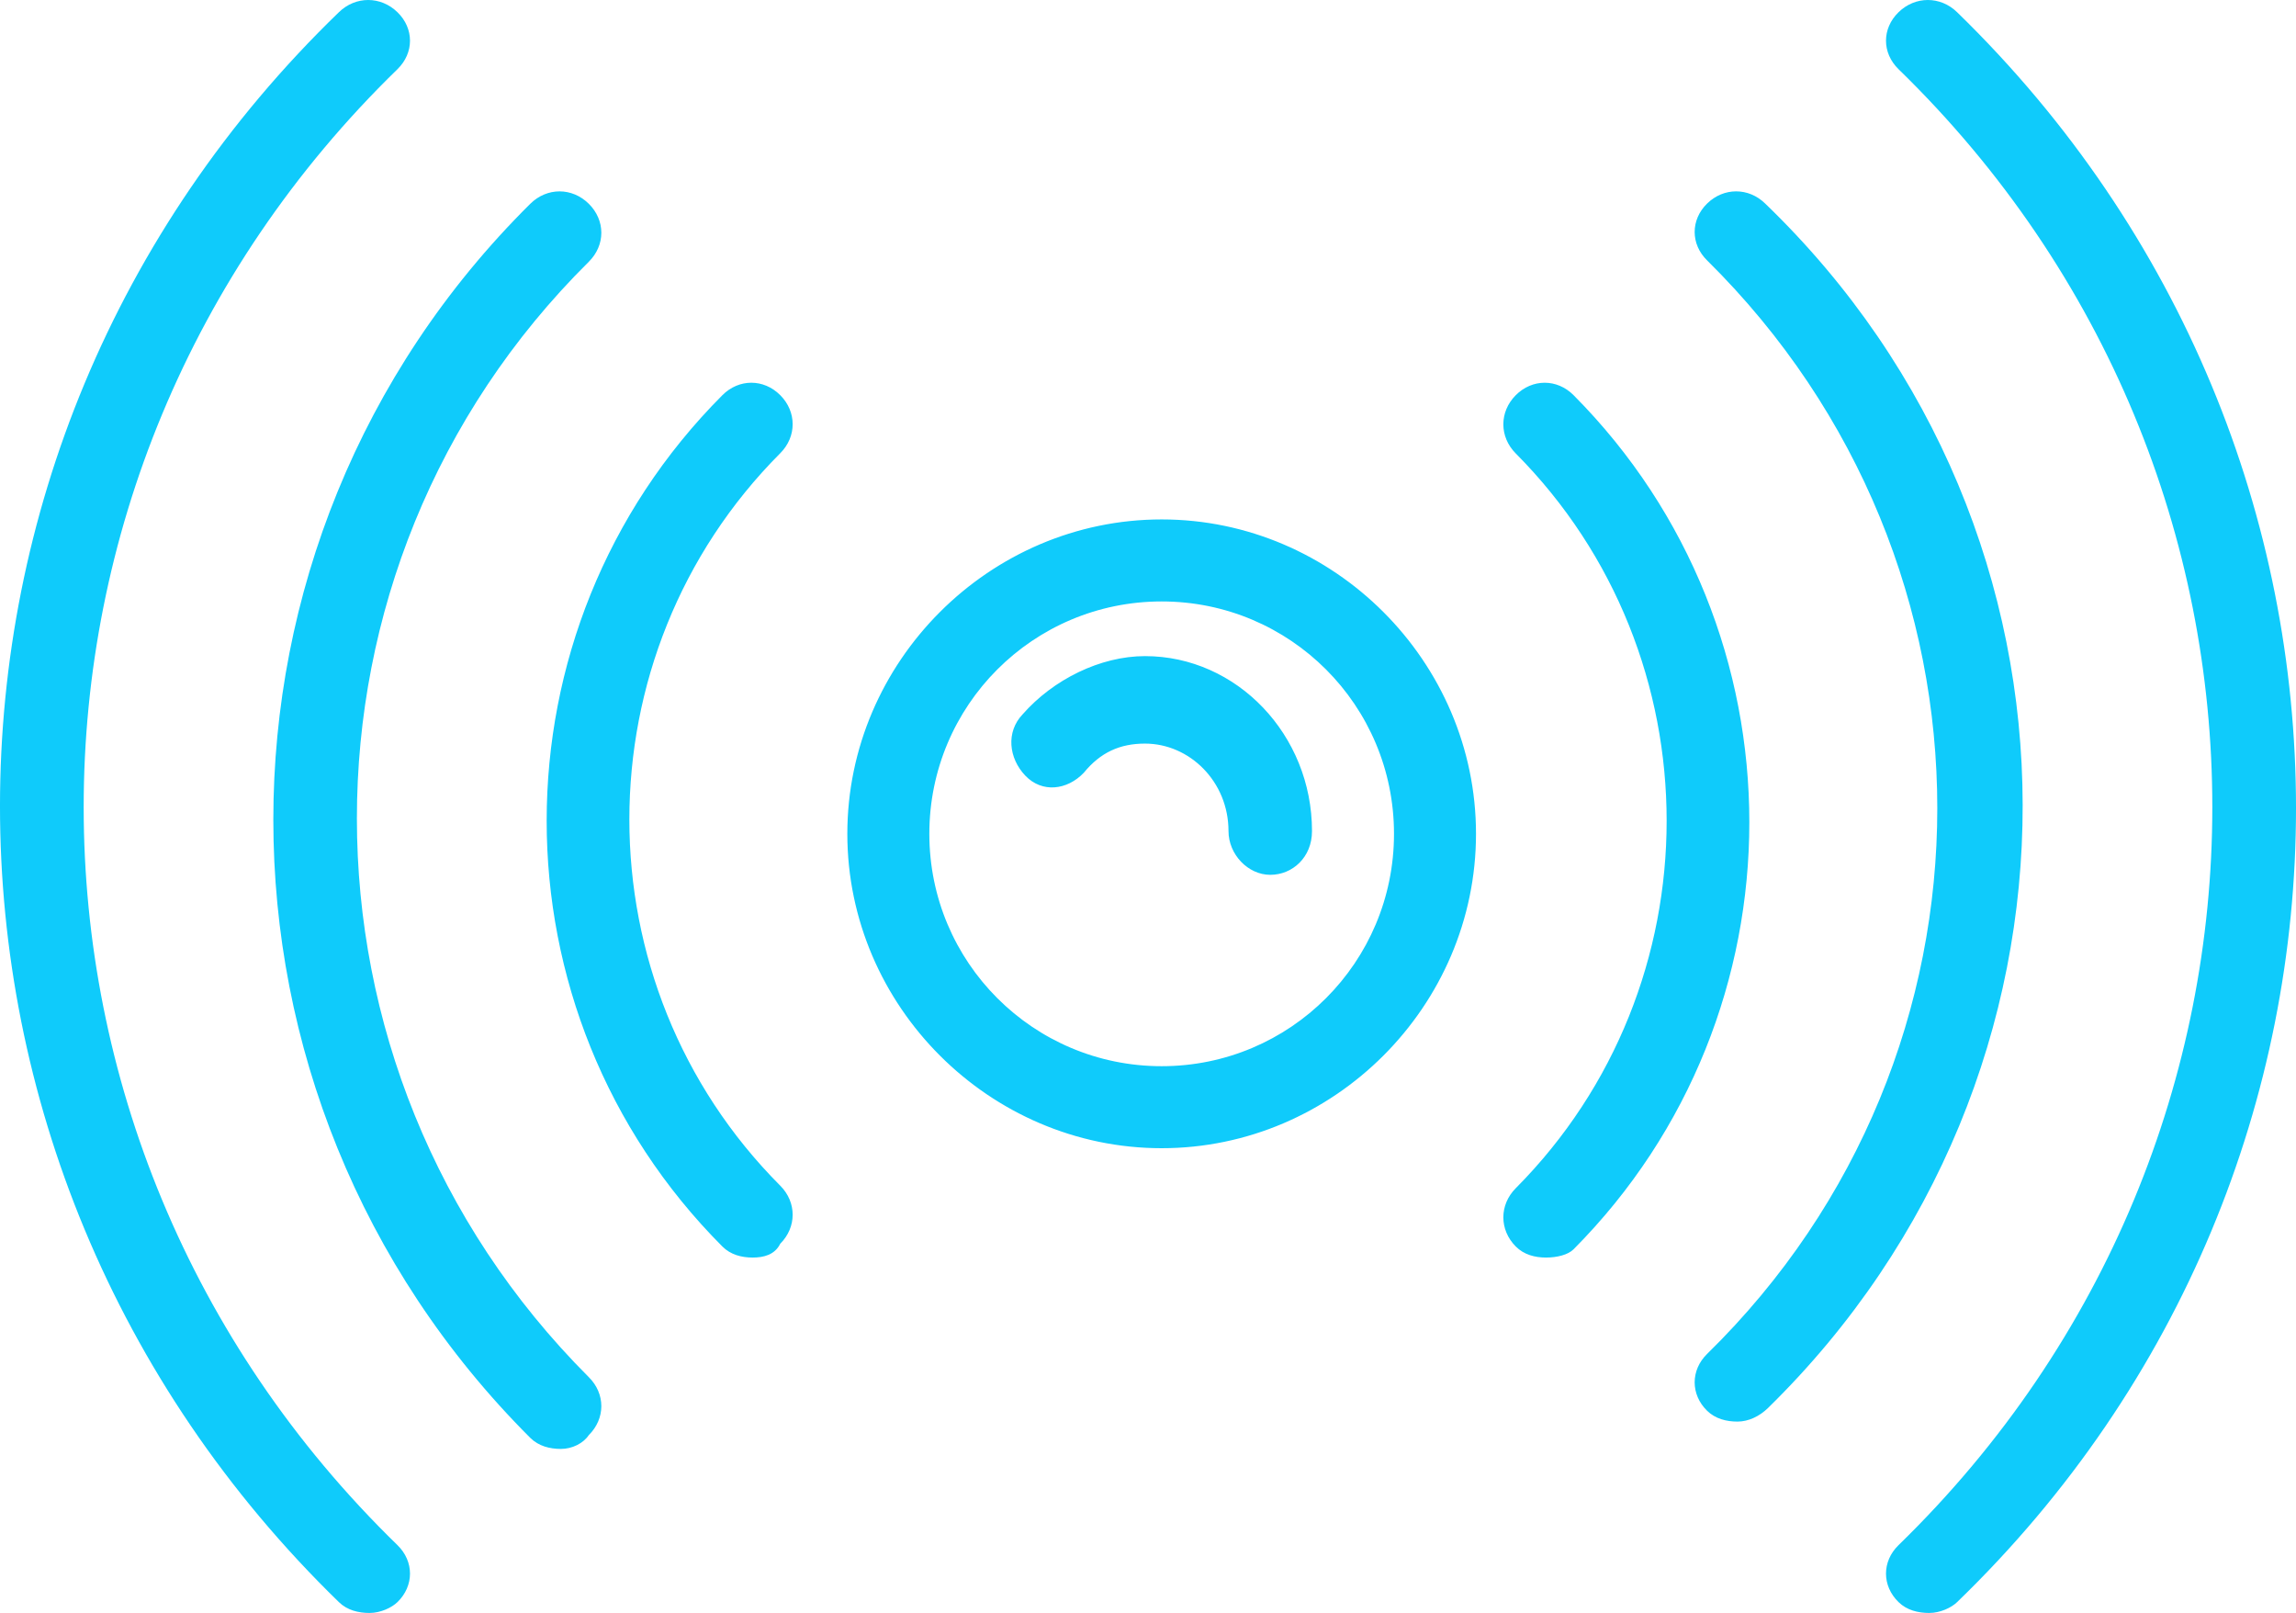 <?xml version="1.0" encoding="UTF-8"?>
<svg width="84px" height="59px" viewBox="0 0 84 59" version="1.1" xmlns="http://www.w3.org/2000/svg" xmlns:xlink="http://www.w3.org/1999/xlink">
    <!-- Generator: Sketch 46.2 (44496) - http://www.bohemiancoding.com/sketch -->
    <title>icon / large / sensor</title>
    <desc>Created with Sketch.</desc>
    <defs></defs>
    <g id="Page-1" stroke="none" stroke-width="1" fill="none" fill-rule="evenodd">
        <g id="6---step-2-sensor" transform="translate(-146, -197)" fill-rule="nonzero" fill="#0FCBFB">
            <g id="Icon" transform="translate(113, 150)">
                <g id="noun_974643_cc" transform="translate(33, 47)">
                    <path d="M42.5,42 C36.2,42 31,36.8 31,30.5 C31,24.2 36.2,19 42.5,19 C48.8,19 54,24.2 54,30.5 C54,36.8 48.8,42 42.5,42 Z M42.5,22 C37.8,22 34,25.8 34,30.5 C34,35.2 37.8,39 42.5,39 C47.2,39 51,35.2 51,30.5 C51,25.8 47.2,22 42.5,22 Z M46.473,32 C45.658,32 44.945,31.253 44.945,30.4 C44.945,28.587 43.52,27.2 41.891,27.2 C40.974,27.2 40.261,27.52 39.651,28.267 C39.04,28.907 38.123,29.013 37.512,28.373 C36.901,27.733 36.8,26.773 37.41,26.133 C38.531,24.853 40.261,24 41.891,24 C45.251,24 48,26.88 48,30.4 C48,31.36 47.287,32 46.473,32 Z M56.563,46 C56.16,46 55.756,45.899 55.454,45.594 C54.849,44.986 54.849,44.073 55.454,43.464 C62.815,36.06 62.815,23.99 55.454,16.586 C54.849,15.978 54.849,15.065 55.454,14.456 C56.059,13.848 56.966,13.848 57.571,14.456 C66.143,23.078 66.143,37.074 57.571,45.696 C57.37,45.899 56.966,46 56.563,46 Z M63.568,52 C63.163,52 62.759,51.901 62.455,51.604 C61.848,51.01 61.848,50.119 62.455,49.525 C73.684,38.535 73.684,20.614 62.455,9.525 C61.848,8.931 61.848,8.04 62.455,7.446 C63.062,6.851 63.973,6.851 64.58,7.446 C77.123,19.525 77.123,39.327 64.681,51.505 C64.377,51.802 63.973,52 63.568,52 Z M70.582,59 C70.173,59 69.765,58.901 69.459,58.603 C68.847,58.008 68.847,57.114 69.459,56.519 C84.765,41.632 84.765,17.417 69.459,2.531 C68.847,1.935 68.847,1.042 69.459,0.447 C70.071,-0.149 70.99,-0.149 71.602,0.447 C88.133,16.524 88.133,42.625 71.602,58.603 C71.398,58.802 70.99,59 70.582,59 Z M27.538,46 C27.134,46 26.731,45.899 26.429,45.596 C17.857,37.002 17.857,23.049 26.429,14.455 C27.034,13.848 27.941,13.848 28.546,14.455 C29.151,15.062 29.151,15.972 28.546,16.578 C21.185,23.959 21.185,35.991 28.546,43.371 C29.151,43.978 29.151,44.888 28.546,45.494 C28.345,45.899 27.941,46 27.538,46 Z M20.522,53 C20.115,53 19.707,52.899 19.401,52.596 C6.866,40.074 6.866,19.876 19.401,7.454 C20.013,6.849 20.93,6.849 21.541,7.454 C22.153,8.06 22.153,8.969 21.541,9.575 C10.229,20.785 10.229,39.064 21.541,50.374 C22.153,50.98 22.153,51.889 21.541,52.495 C21.338,52.798 20.93,53 20.522,53 Z M13.52,59 C13.112,59 12.704,58.901 12.398,58.603 C-4.133,42.526 -4.133,16.425 12.398,0.447 C13.01,-0.149 13.929,-0.149 14.541,0.447 C15.153,1.042 15.153,1.935 14.541,2.531 C-0.765,17.417 -0.765,41.632 14.541,56.519 C15.153,57.114 15.153,58.008 14.541,58.603 C14.337,58.802 13.929,59 13.52,59 Z" id="icon-/-large-/-sensor"></path>
                </g>
            </g>
        </g>
    </g>
</svg>